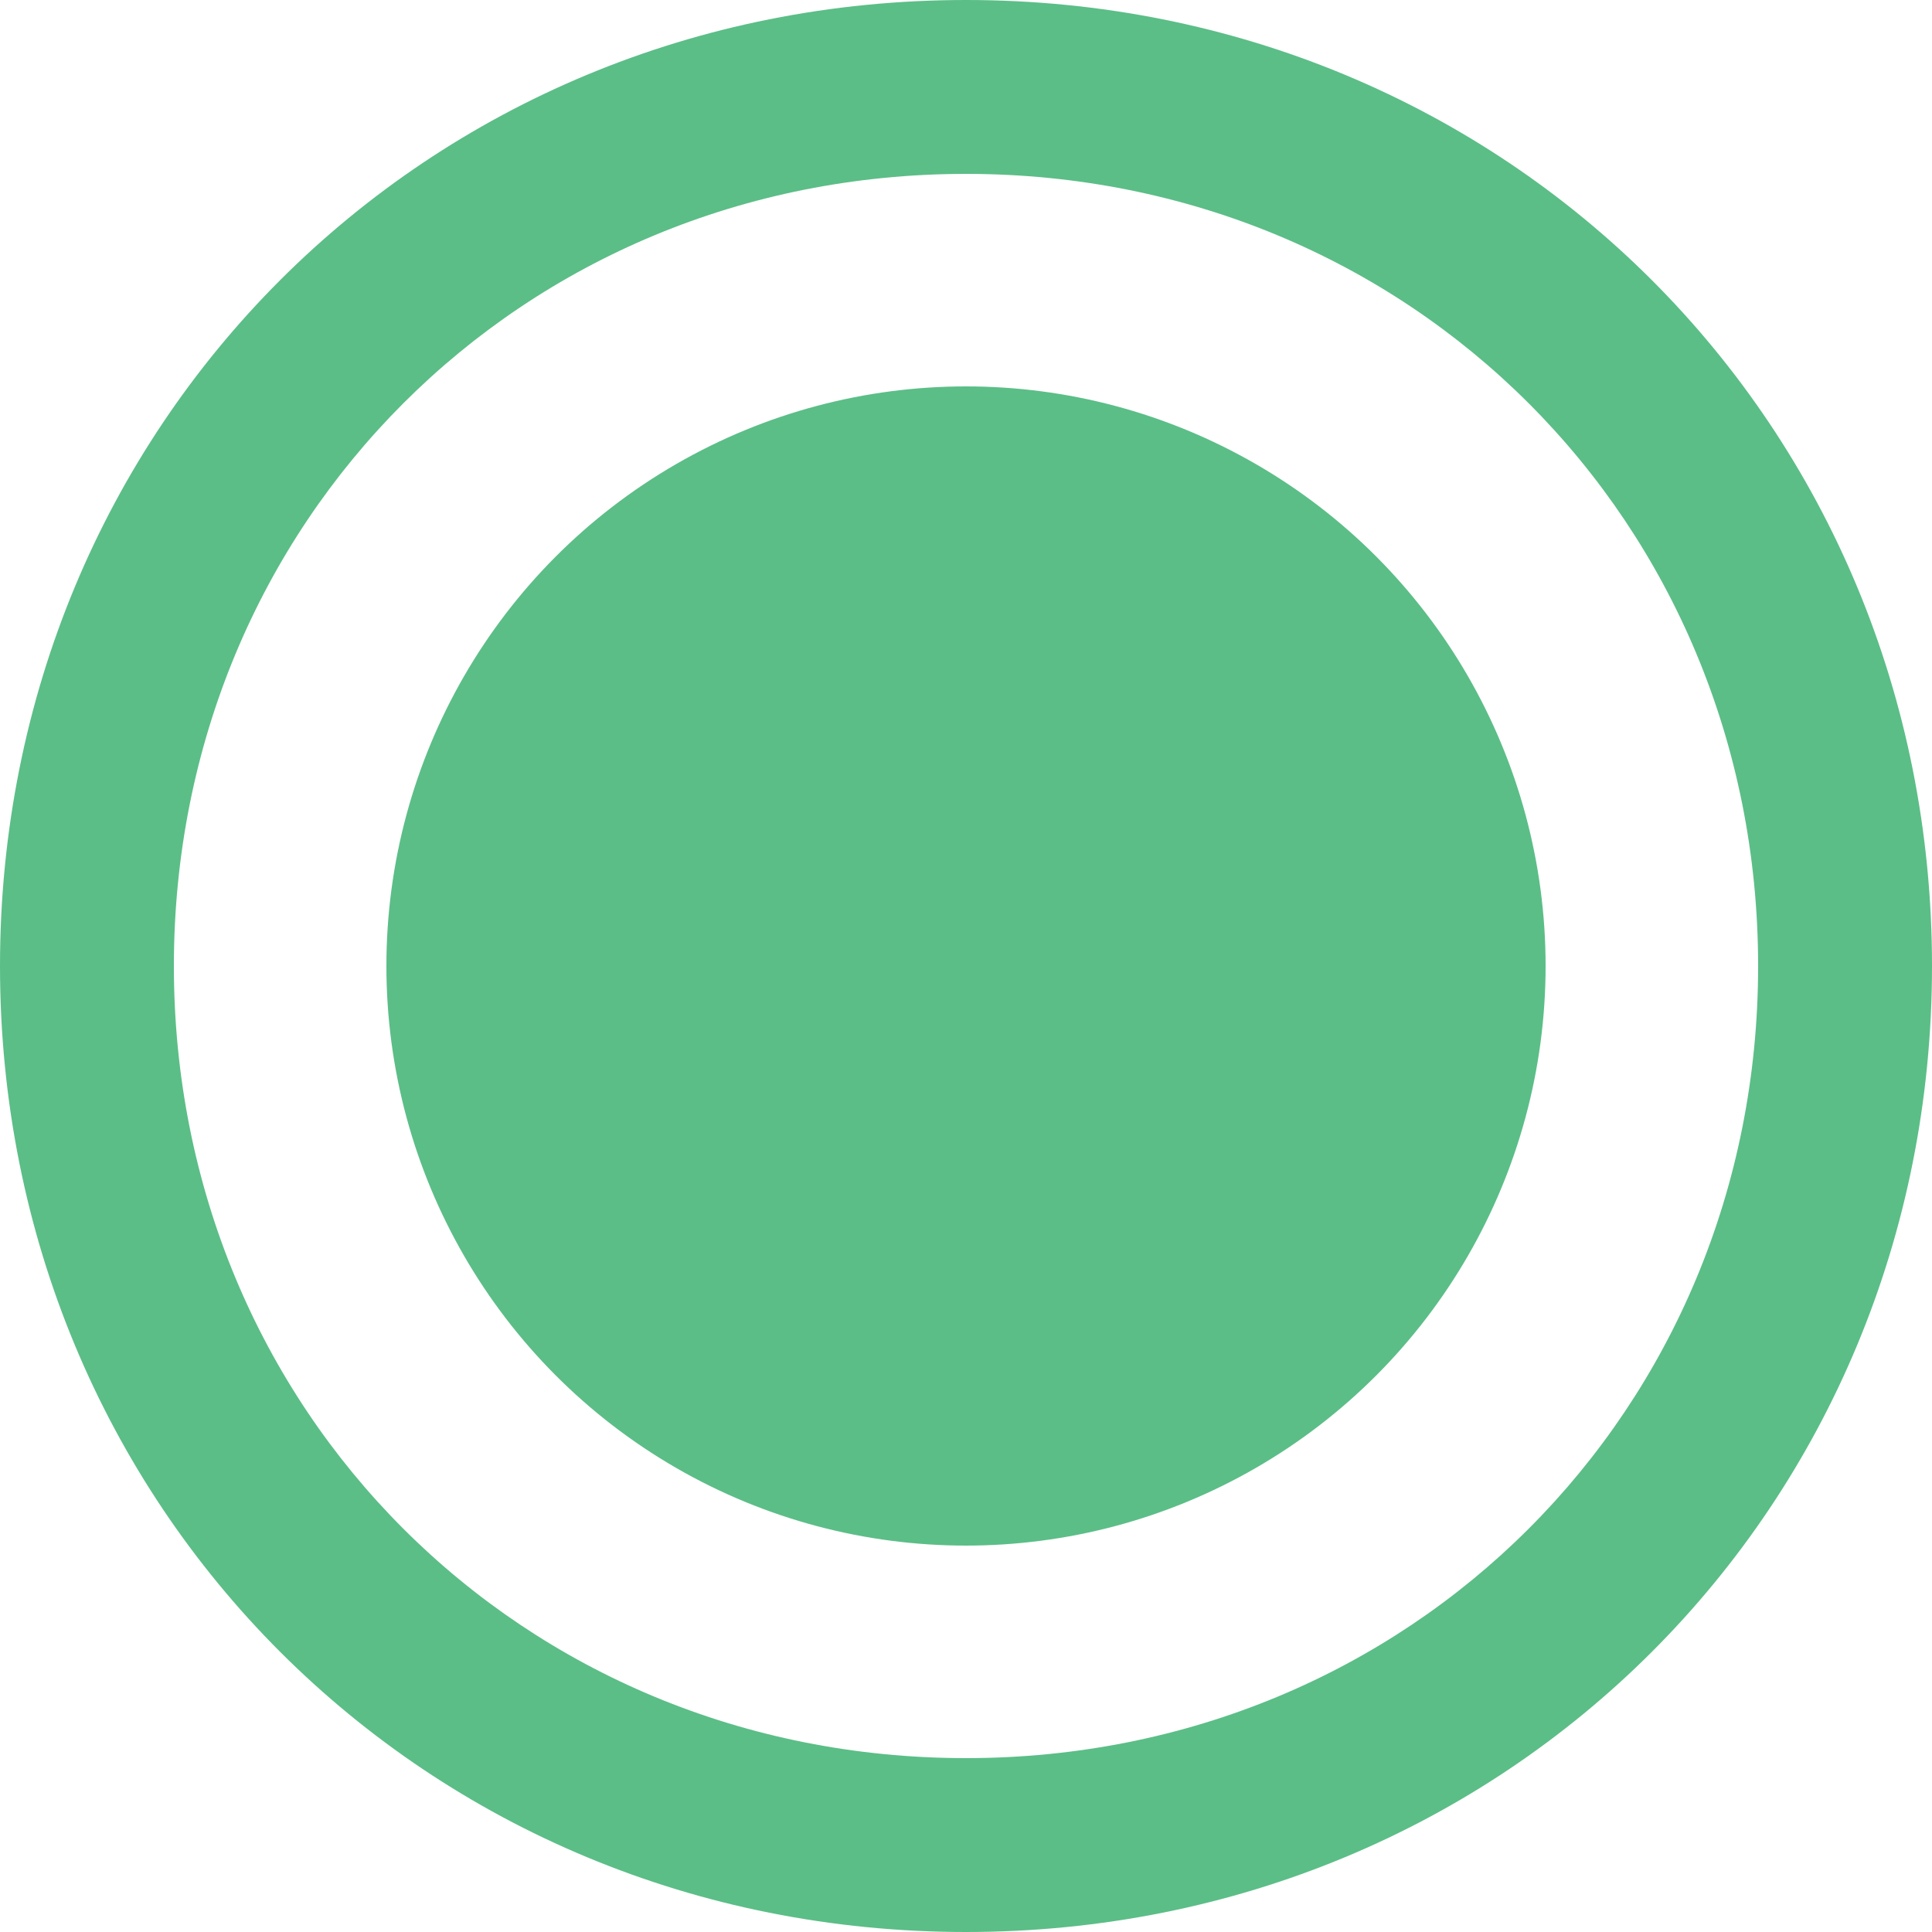<?xml version="1.0" encoding="utf-8"?>
<!-- Generator: Adobe Illustrator 21.1.0, SVG Export Plug-In . SVG Version: 6.00 Build 0)  -->
<svg version="1.1" id="Layer_1" xmlns="http://www.w3.org/2000/svg" xmlns:xlink="http://www.w3.org/1999/xlink" x="0px" y="0px"
	 viewBox="0 0 10 10" style="enable-background:new 0 0 10 10;" xml:space="preserve">
<style type="text/css">
	.st0{fill:#5BBE87;}
</style>
<g>
	<path class="st0" d="M-17.4,10c-2.8,0-5-2.2-5-5s2.2-5,5-5s5,2.2,5,5S-14.6,10-17.4,10z M-17.4,0.9c-2.3,0-4.1,1.8-4.1,4.1
		c0,2.3,1.8,4.1,4.1,4.1c2.3,0,4.1-1.8,4.1-4.1C-13.3,2.7-15.1,0.9-17.4,0.9z"/>
</g>
<g>
	<circle class="st0" cx="5" cy="5" r="3"/>
	<path class="st0" d="M5,0C2.2,0,0,2.2,0,5s2.2,5,5,5s5-2.2,5-5S7.8,0,5,0z M5,9.1C2.7,9.1,0.9,7.3,0.9,5c0-2.3,1.8-4.1,4.1-4.1
		c2.3,0,4.1,1.8,4.1,4.1C9.1,7.3,7.3,9.1,5,9.1z"/>
</g>
</svg>
